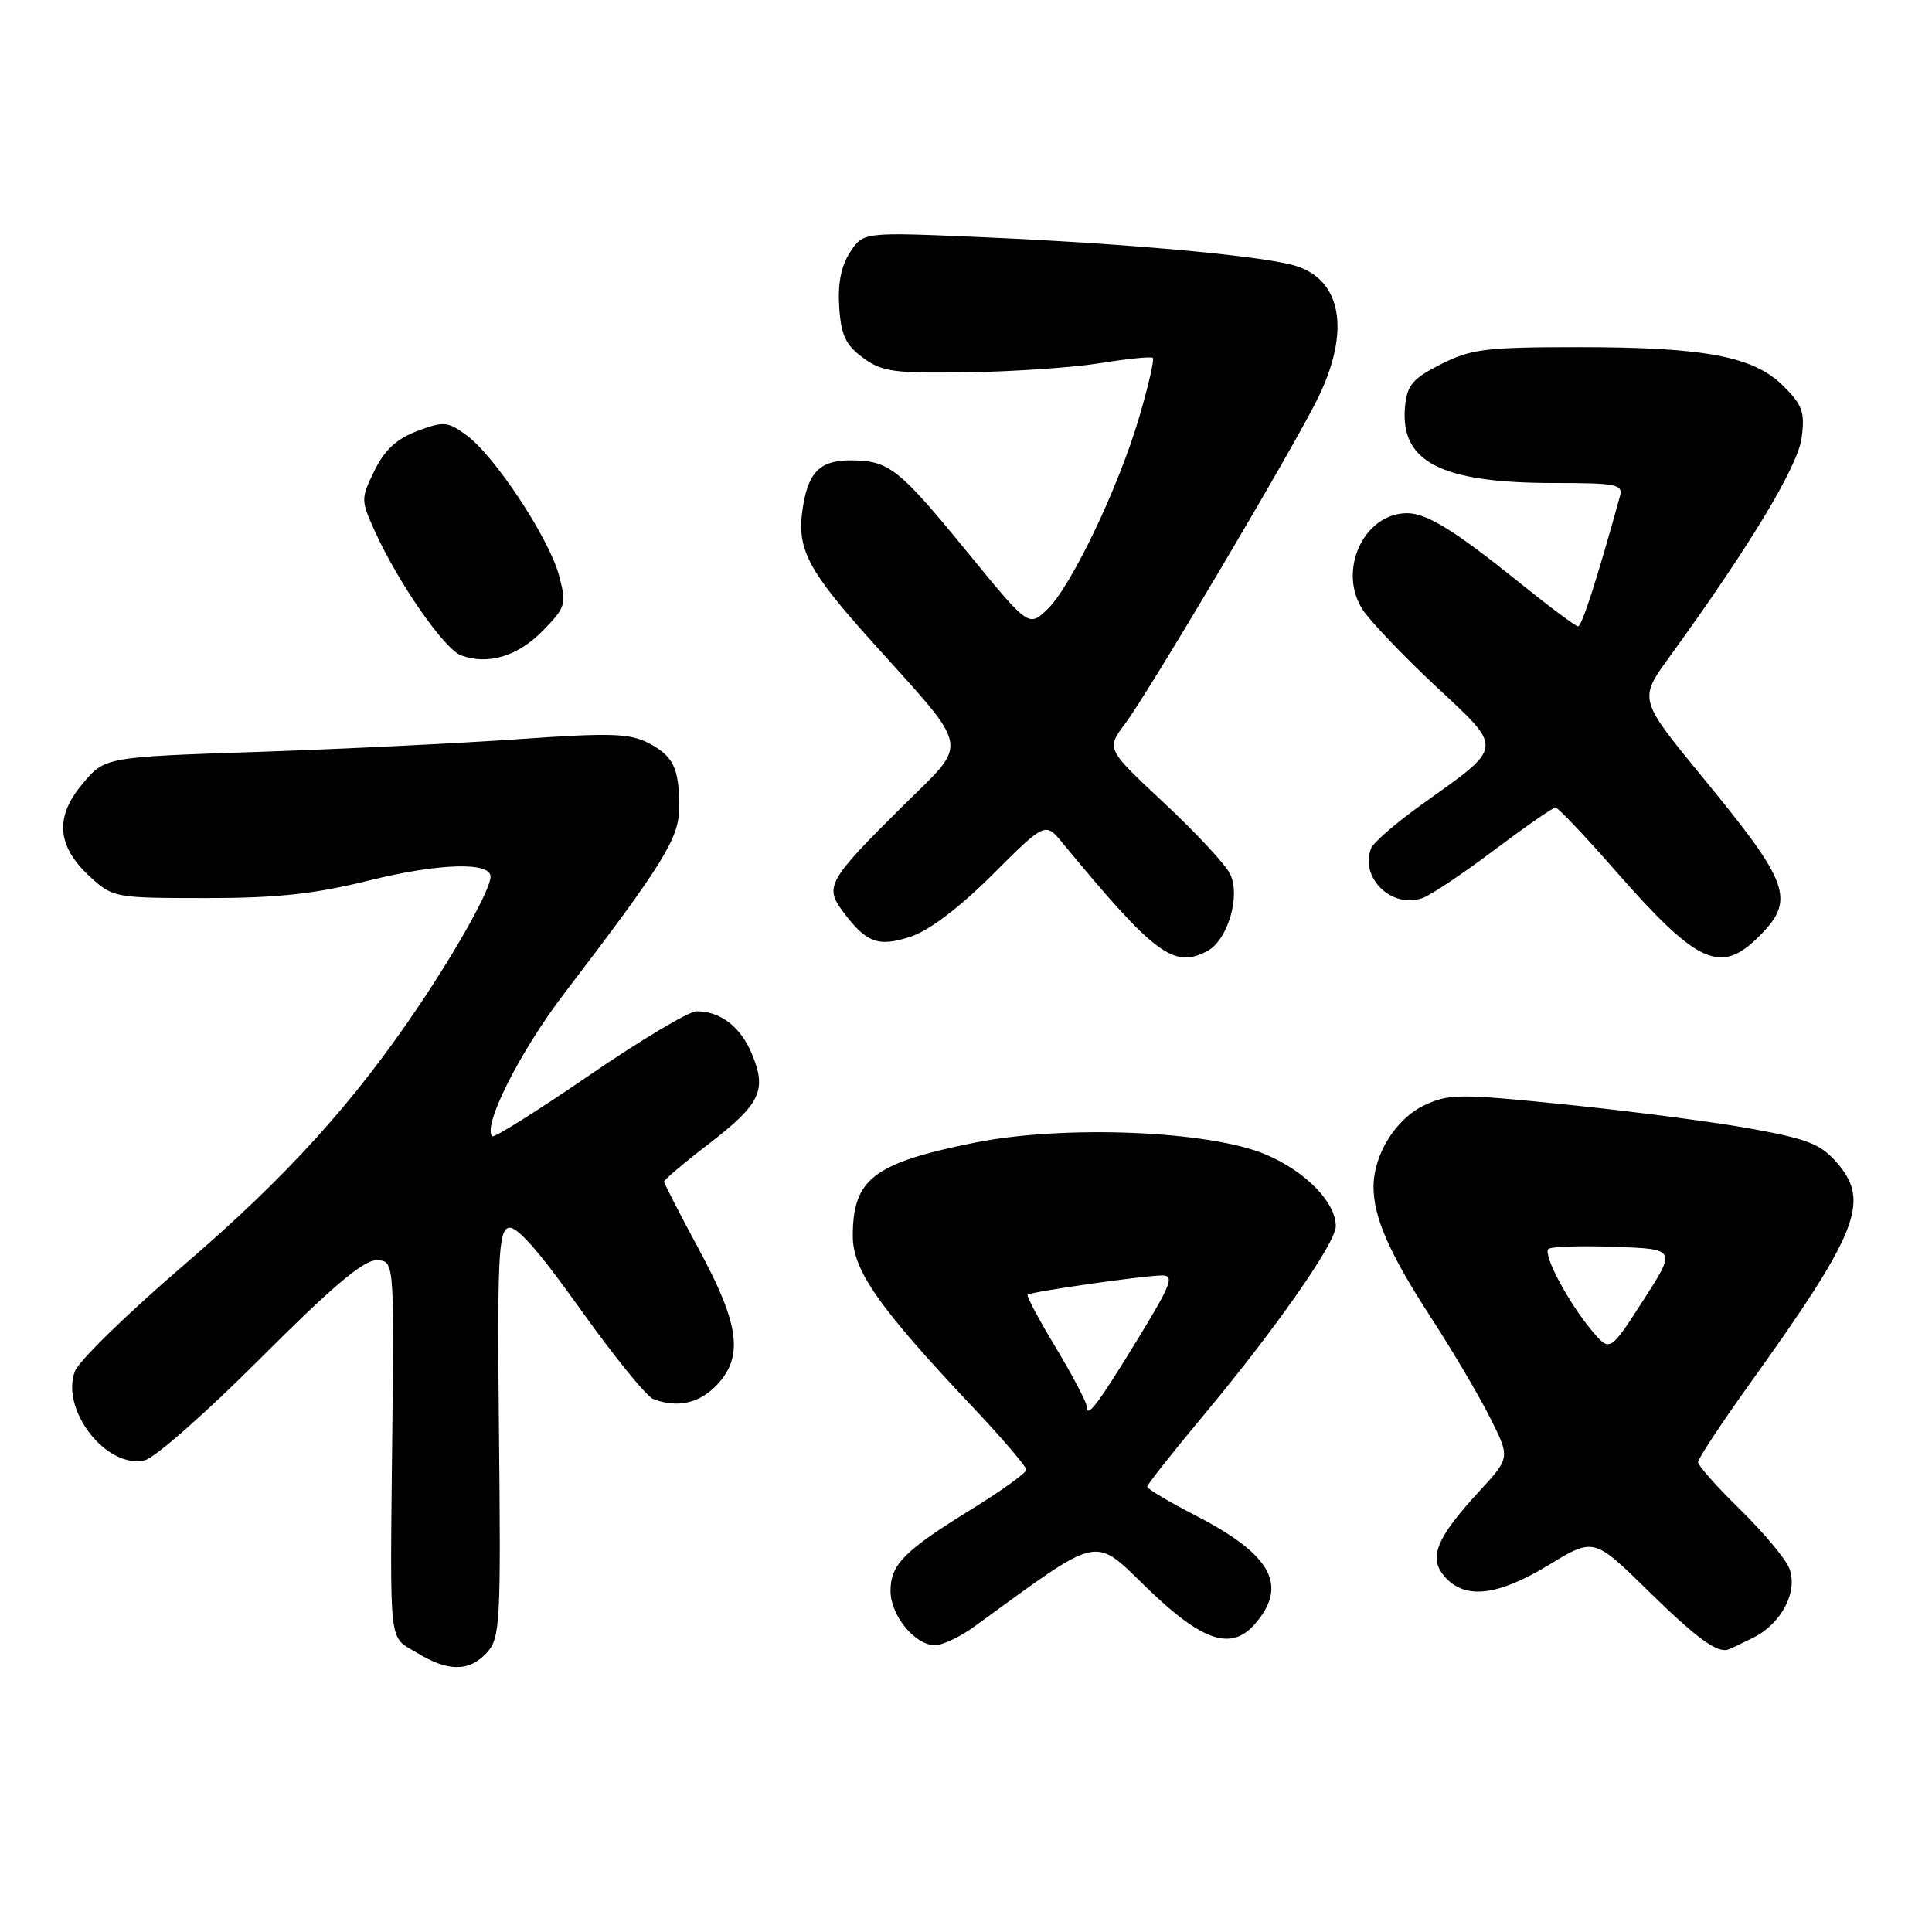 <?xml version="1.0" encoding="UTF-8" standalone="no"?>
<!DOCTYPE svg PUBLIC "-//W3C//DTD SVG 1.1//EN" "http://www.w3.org/Graphics/SVG/1.1/DTD/svg11.dtd" >
<svg xmlns="http://www.w3.org/2000/svg" xmlns:xlink="http://www.w3.org/1999/xlink" version="1.1" viewBox="0 0 256 256">
 <g >
 <path fill="currentColor"
d=" M 64.54 218.95 C 66.26 217.05 66.38 215.02 66.12 190.09 C 65.88 167.11 66.05 163.20 67.32 162.71 C 68.37 162.31 71.22 165.51 76.88 173.45 C 81.32 179.68 85.67 185.04 86.56 185.38 C 89.76 186.61 92.70 185.95 95.02 183.48 C 98.55 179.73 97.97 175.46 92.60 165.53 C 90.07 160.85 88.00 156.82 88.00 156.57 C 88.00 156.32 90.67 154.06 93.94 151.55 C 100.78 146.28 101.64 144.48 99.63 139.65 C 98.12 136.04 95.47 134.00 92.30 134.00 C 91.29 134.00 84.88 137.82 78.06 142.50 C 71.24 147.17 65.47 150.80 65.23 150.56 C 63.90 149.23 68.88 139.34 74.75 131.66 C 87.95 114.38 90.00 111.05 90.00 106.97 C 90.00 101.75 89.23 100.17 85.87 98.43 C 83.42 97.17 80.80 97.09 68.74 97.94 C 60.91 98.49 45.36 99.25 34.19 99.63 C 13.89 100.31 13.89 100.31 10.89 103.91 C 7.20 108.33 7.55 112.19 12.01 116.25 C 14.96 118.94 15.32 119.00 27.27 119.00 C 36.77 119.00 41.64 118.47 49.03 116.64 C 58.14 114.38 65.00 114.18 65.00 116.15 C 65.00 117.79 60.86 125.28 55.69 133.00 C 46.98 146.02 38.00 155.94 24.22 167.75 C 16.88 174.06 10.45 180.33 9.93 181.69 C 7.97 186.85 14.19 194.74 19.22 193.48 C 20.56 193.14 27.47 187.05 34.57 179.93 C 43.86 170.62 48.13 167.00 49.84 167.00 C 52.22 167.00 52.22 167.00 51.98 189.75 C 51.68 218.91 51.43 216.68 55.25 219.01 C 59.40 221.54 62.21 221.53 64.54 218.95 Z  M 232.34 216.99 C 236.08 215.12 238.28 210.85 237.09 207.81 C 236.59 206.54 233.66 203.04 230.59 200.03 C 227.52 197.03 225.00 194.20 225.00 193.74 C 225.00 193.28 228.08 188.62 231.84 183.37 C 246.09 163.50 247.79 159.28 243.59 154.29 C 241.37 151.65 239.80 150.99 232.39 149.62 C 227.66 148.74 216.68 147.30 208.01 146.41 C 193.30 144.90 192.00 144.91 188.70 146.47 C 184.95 148.25 182.00 153.00 182.00 157.25 C 182.00 161.30 184.09 166.07 189.56 174.50 C 192.42 178.90 195.96 184.90 197.43 187.83 C 200.11 193.15 200.11 193.15 196.03 197.58 C 190.24 203.86 189.21 206.47 191.50 209.00 C 194.19 211.97 198.47 211.46 205.21 207.37 C 211.19 203.74 211.19 203.74 218.35 210.75 C 224.78 217.06 227.50 219.06 229.00 218.57 C 229.28 218.48 230.78 217.77 232.34 216.99 Z  M 129.10 215.53 C 146.18 203.12 144.75 203.43 152.10 210.53 C 159.30 217.48 163.14 218.76 166.23 215.25 C 170.73 210.12 168.56 206.06 158.53 200.87 C 154.94 199.02 152.01 197.28 152.01 197.00 C 152.00 196.72 155.38 192.45 159.51 187.50 C 168.97 176.16 177.00 164.68 177.00 162.49 C 177.00 159.33 173.06 155.27 167.80 153.01 C 160.37 149.81 140.94 149.02 129.04 151.43 C 115.71 154.13 113.00 156.22 113.00 163.80 C 113.00 168.31 116.46 173.26 128.70 186.24 C 132.72 190.50 136.00 194.32 135.99 194.74 C 135.99 195.16 132.76 197.49 128.83 199.92 C 119.81 205.48 118.00 207.30 118.00 210.81 C 118.00 214.05 121.24 218.00 123.89 218.00 C 124.89 218.00 127.23 216.89 129.10 215.53 Z  M 159.99 126.01 C 162.69 124.56 164.42 118.70 162.99 115.80 C 162.37 114.53 158.42 110.29 154.22 106.37 C 146.58 99.24 146.58 99.24 149.10 95.87 C 152.22 91.69 170.77 60.41 174.43 53.16 C 179.10 43.90 177.85 36.82 171.23 35.10 C 166.18 33.79 148.80 32.24 129.95 31.42 C 114.39 30.75 114.39 30.75 112.64 33.42 C 111.46 35.23 110.99 37.58 111.20 40.69 C 111.44 44.40 112.05 45.71 114.34 47.40 C 116.87 49.27 118.41 49.48 128.34 49.33 C 134.48 49.23 142.40 48.68 145.94 48.10 C 149.48 47.52 152.55 47.22 152.76 47.43 C 152.97 47.64 152.17 51.11 150.99 55.15 C 148.25 64.54 141.89 77.83 138.73 80.79 C 136.29 83.08 136.29 83.08 128.08 73.04 C 119.08 62.03 117.76 61.00 112.69 61.00 C 108.54 61.00 106.99 62.65 106.30 67.80 C 105.63 72.83 107.17 75.72 115.54 85.02 C 128.81 99.79 128.48 98.03 119.59 106.84 C 109.72 116.63 109.23 117.50 111.69 120.78 C 114.80 124.95 116.37 125.53 120.70 124.10 C 123.14 123.29 127.16 120.24 131.54 115.87 C 138.50 108.92 138.50 108.92 140.80 111.71 C 153.01 126.50 155.54 128.39 159.99 126.01 Z  M 233.08 124.08 C 237.94 119.22 237.19 117.11 225.68 103.09 C 217.13 92.67 217.13 92.67 221.18 87.09 C 231.81 72.43 238.21 61.84 238.72 58.05 C 239.18 54.64 238.85 53.69 236.33 51.17 C 232.37 47.22 225.97 46.00 209.16 46.00 C 196.90 46.00 194.94 46.24 190.96 48.25 C 187.20 50.15 186.45 51.02 186.18 53.82 C 185.47 61.20 190.90 64.00 205.93 64.00 C 214.21 64.00 215.09 64.18 214.65 65.75 C 211.62 76.74 209.60 83.00 209.10 82.99 C 208.77 82.98 205.35 80.43 201.50 77.33 C 192.82 70.33 189.08 68.01 186.47 68.00 C 180.73 67.99 177.21 75.57 180.54 80.75 C 181.51 82.26 185.86 86.82 190.19 90.88 C 199.31 99.40 199.39 98.74 188.35 106.63 C 184.97 109.05 181.96 111.66 181.67 112.42 C 180.16 116.36 184.47 120.48 188.54 118.98 C 189.66 118.56 193.93 115.70 198.03 112.61 C 202.13 109.53 205.77 107.00 206.11 107.00 C 206.44 107.00 209.97 110.71 213.94 115.25 C 224.92 127.79 227.96 129.19 233.08 124.08 Z  M 71.97 83.53 C 75.00 80.41 75.09 80.06 74.05 76.18 C 72.72 71.26 65.53 60.37 61.80 57.66 C 59.32 55.85 58.80 55.80 55.30 57.11 C 52.57 58.14 50.97 59.61 49.63 62.34 C 47.81 66.06 47.81 66.25 49.63 70.30 C 52.72 77.16 58.86 86.01 61.10 86.84 C 64.68 88.16 68.66 86.95 71.97 83.53 Z  M 210.91 176.29 C 207.78 172.54 204.43 166.24 205.17 165.50 C 205.49 165.18 209.43 165.05 213.93 165.21 C 222.12 165.50 222.12 165.50 217.72 172.33 C 213.32 179.17 213.32 179.17 210.91 176.29 Z  M 144.00 186.39 C 144.00 185.83 142.16 182.33 139.92 178.60 C 137.67 174.88 135.98 171.71 136.17 171.55 C 136.64 171.15 151.68 169.00 154.00 169.00 C 155.63 169.00 155.17 170.21 150.87 177.25 C 145.49 186.06 144.00 188.04 144.00 186.39 Z "/>
</g>
</svg>